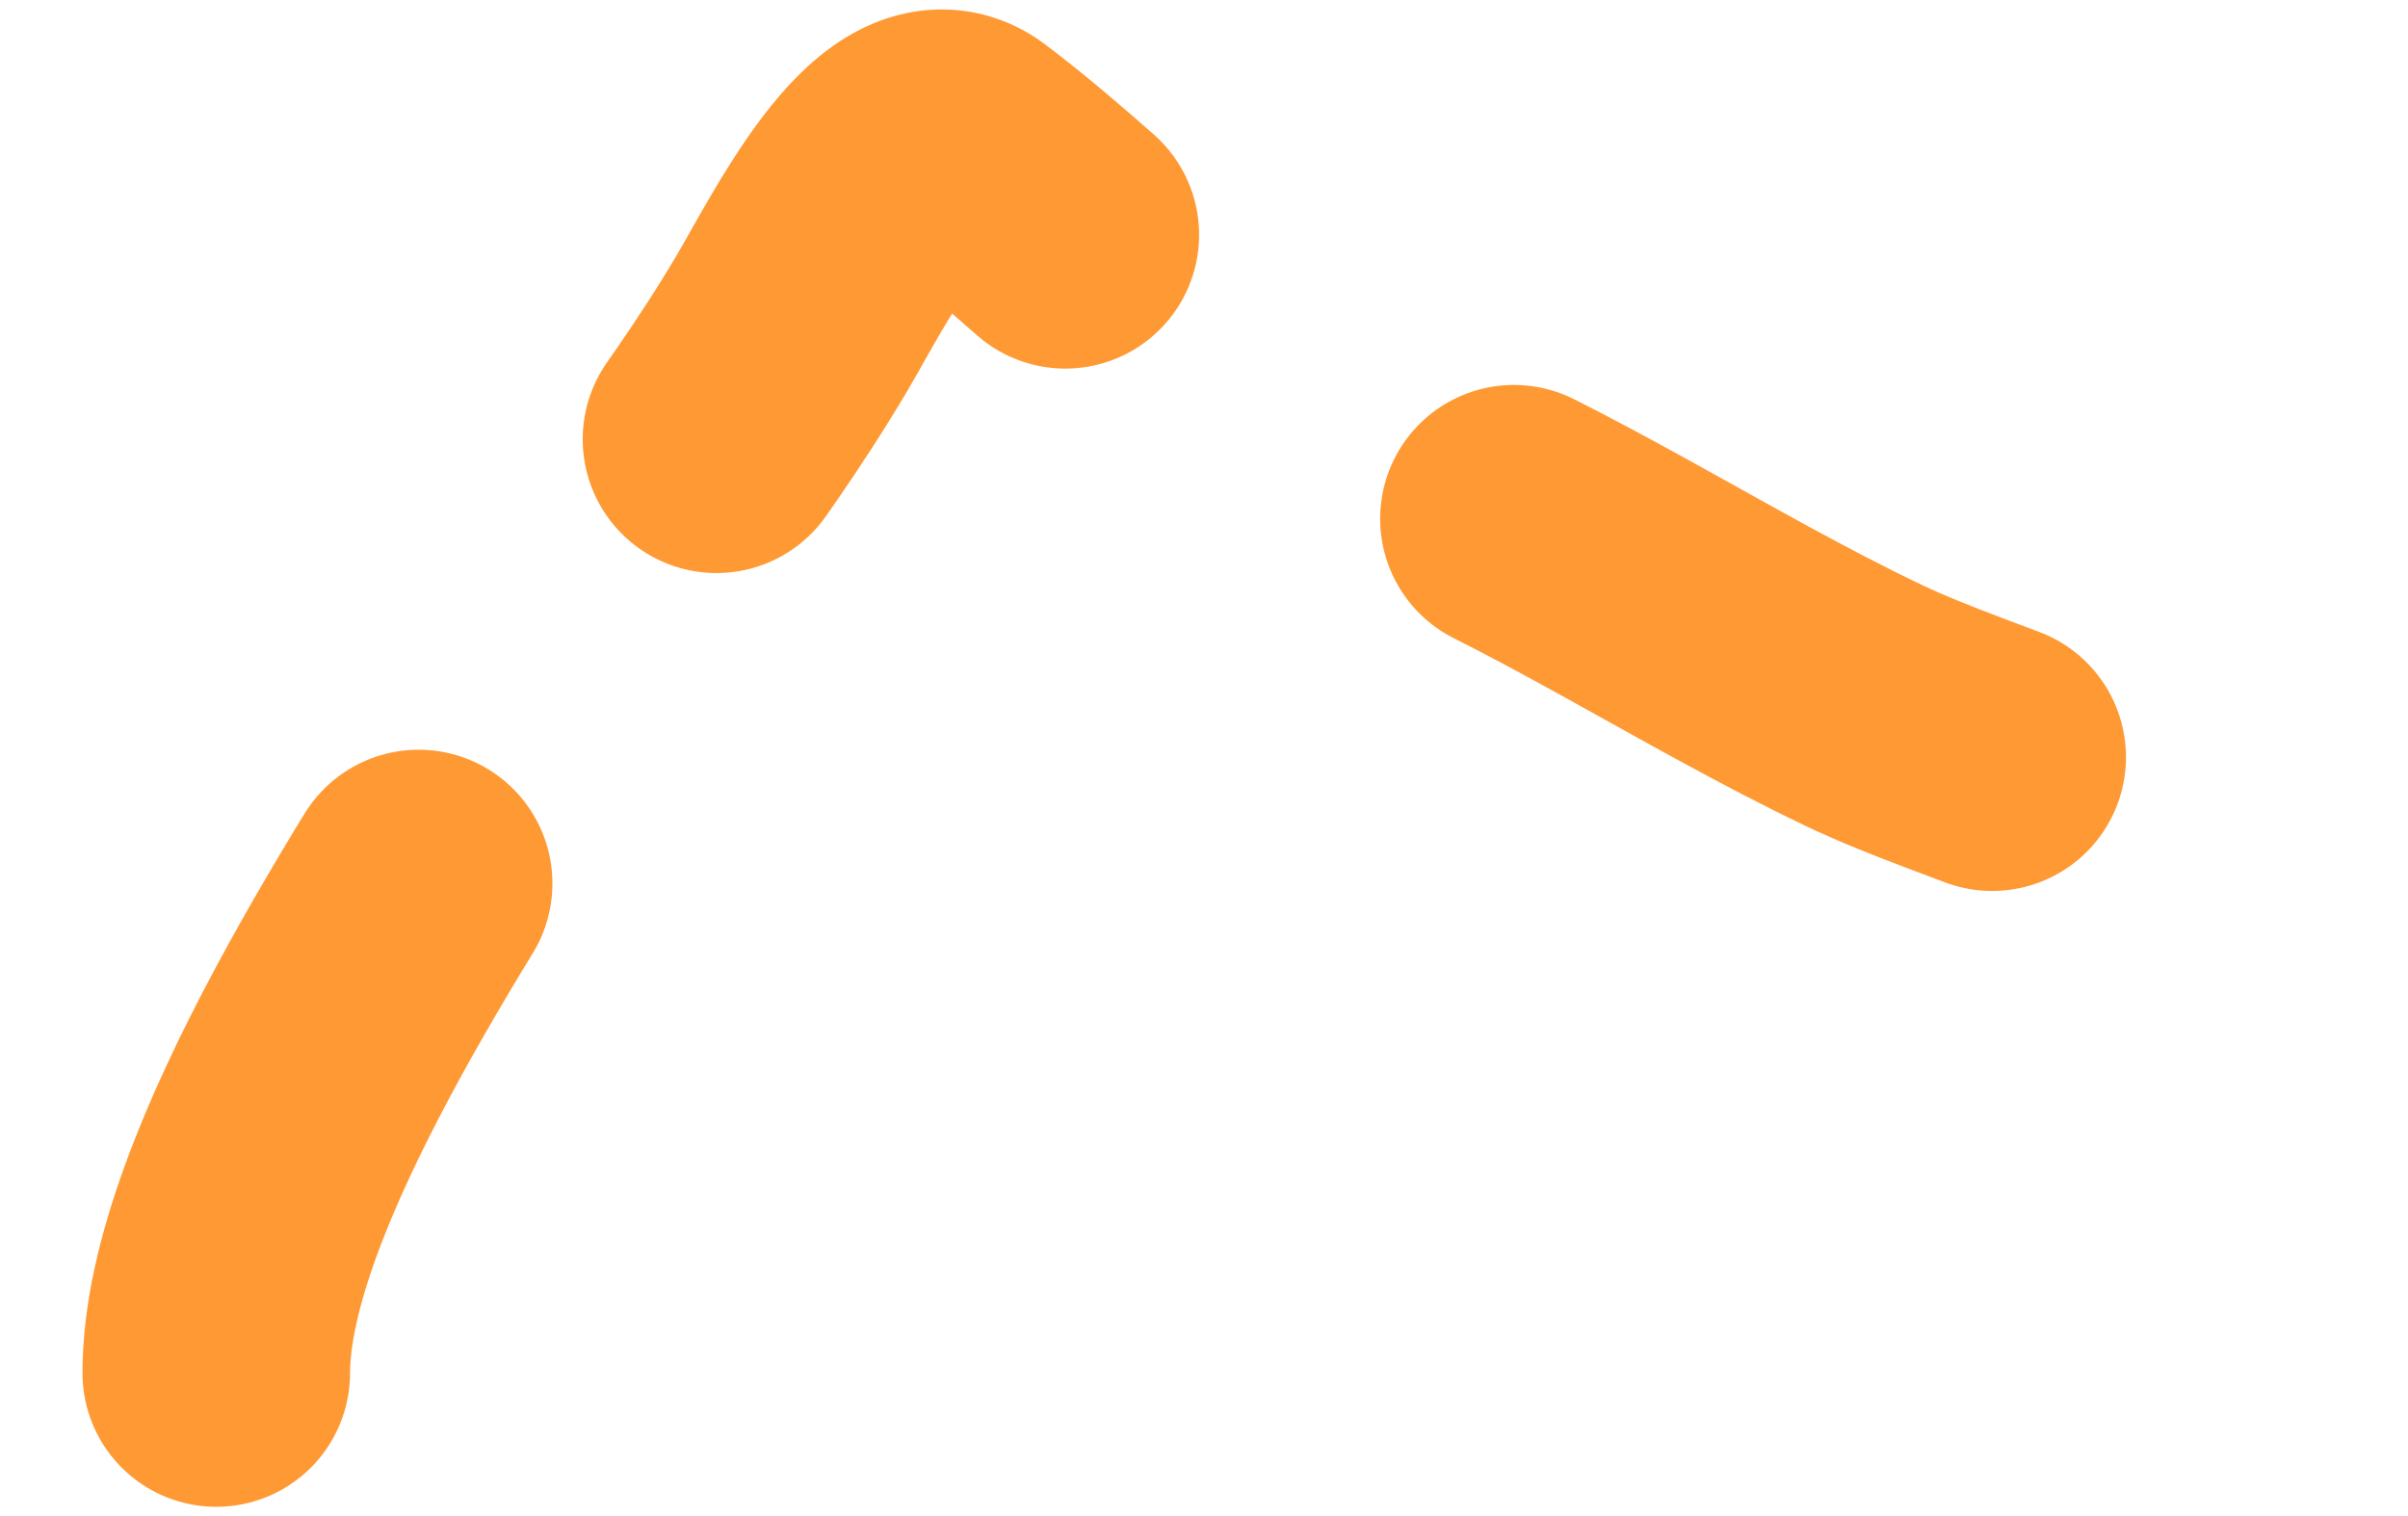 <svg width="27" height="17" viewBox="0 0 27 17" fill="none" xmlns="http://www.w3.org/2000/svg">
<path d="M2.425 15.396C2.425 13.24 4.766 9.813 5.85 8.052C6.802 6.504 7.956 5.188 8.881 3.622C9.282 2.943 10.144 1.187 10.819 1.698C12.41 2.903 13.589 4.4 15.54 5.166C17.388 5.892 19.094 7.048 20.889 7.906C22.143 8.506 24.032 8.936 24.983 9.888" stroke="#FF9933" stroke-width="3" stroke-linecap="round" stroke-dasharray="6 6"/>
</svg>
